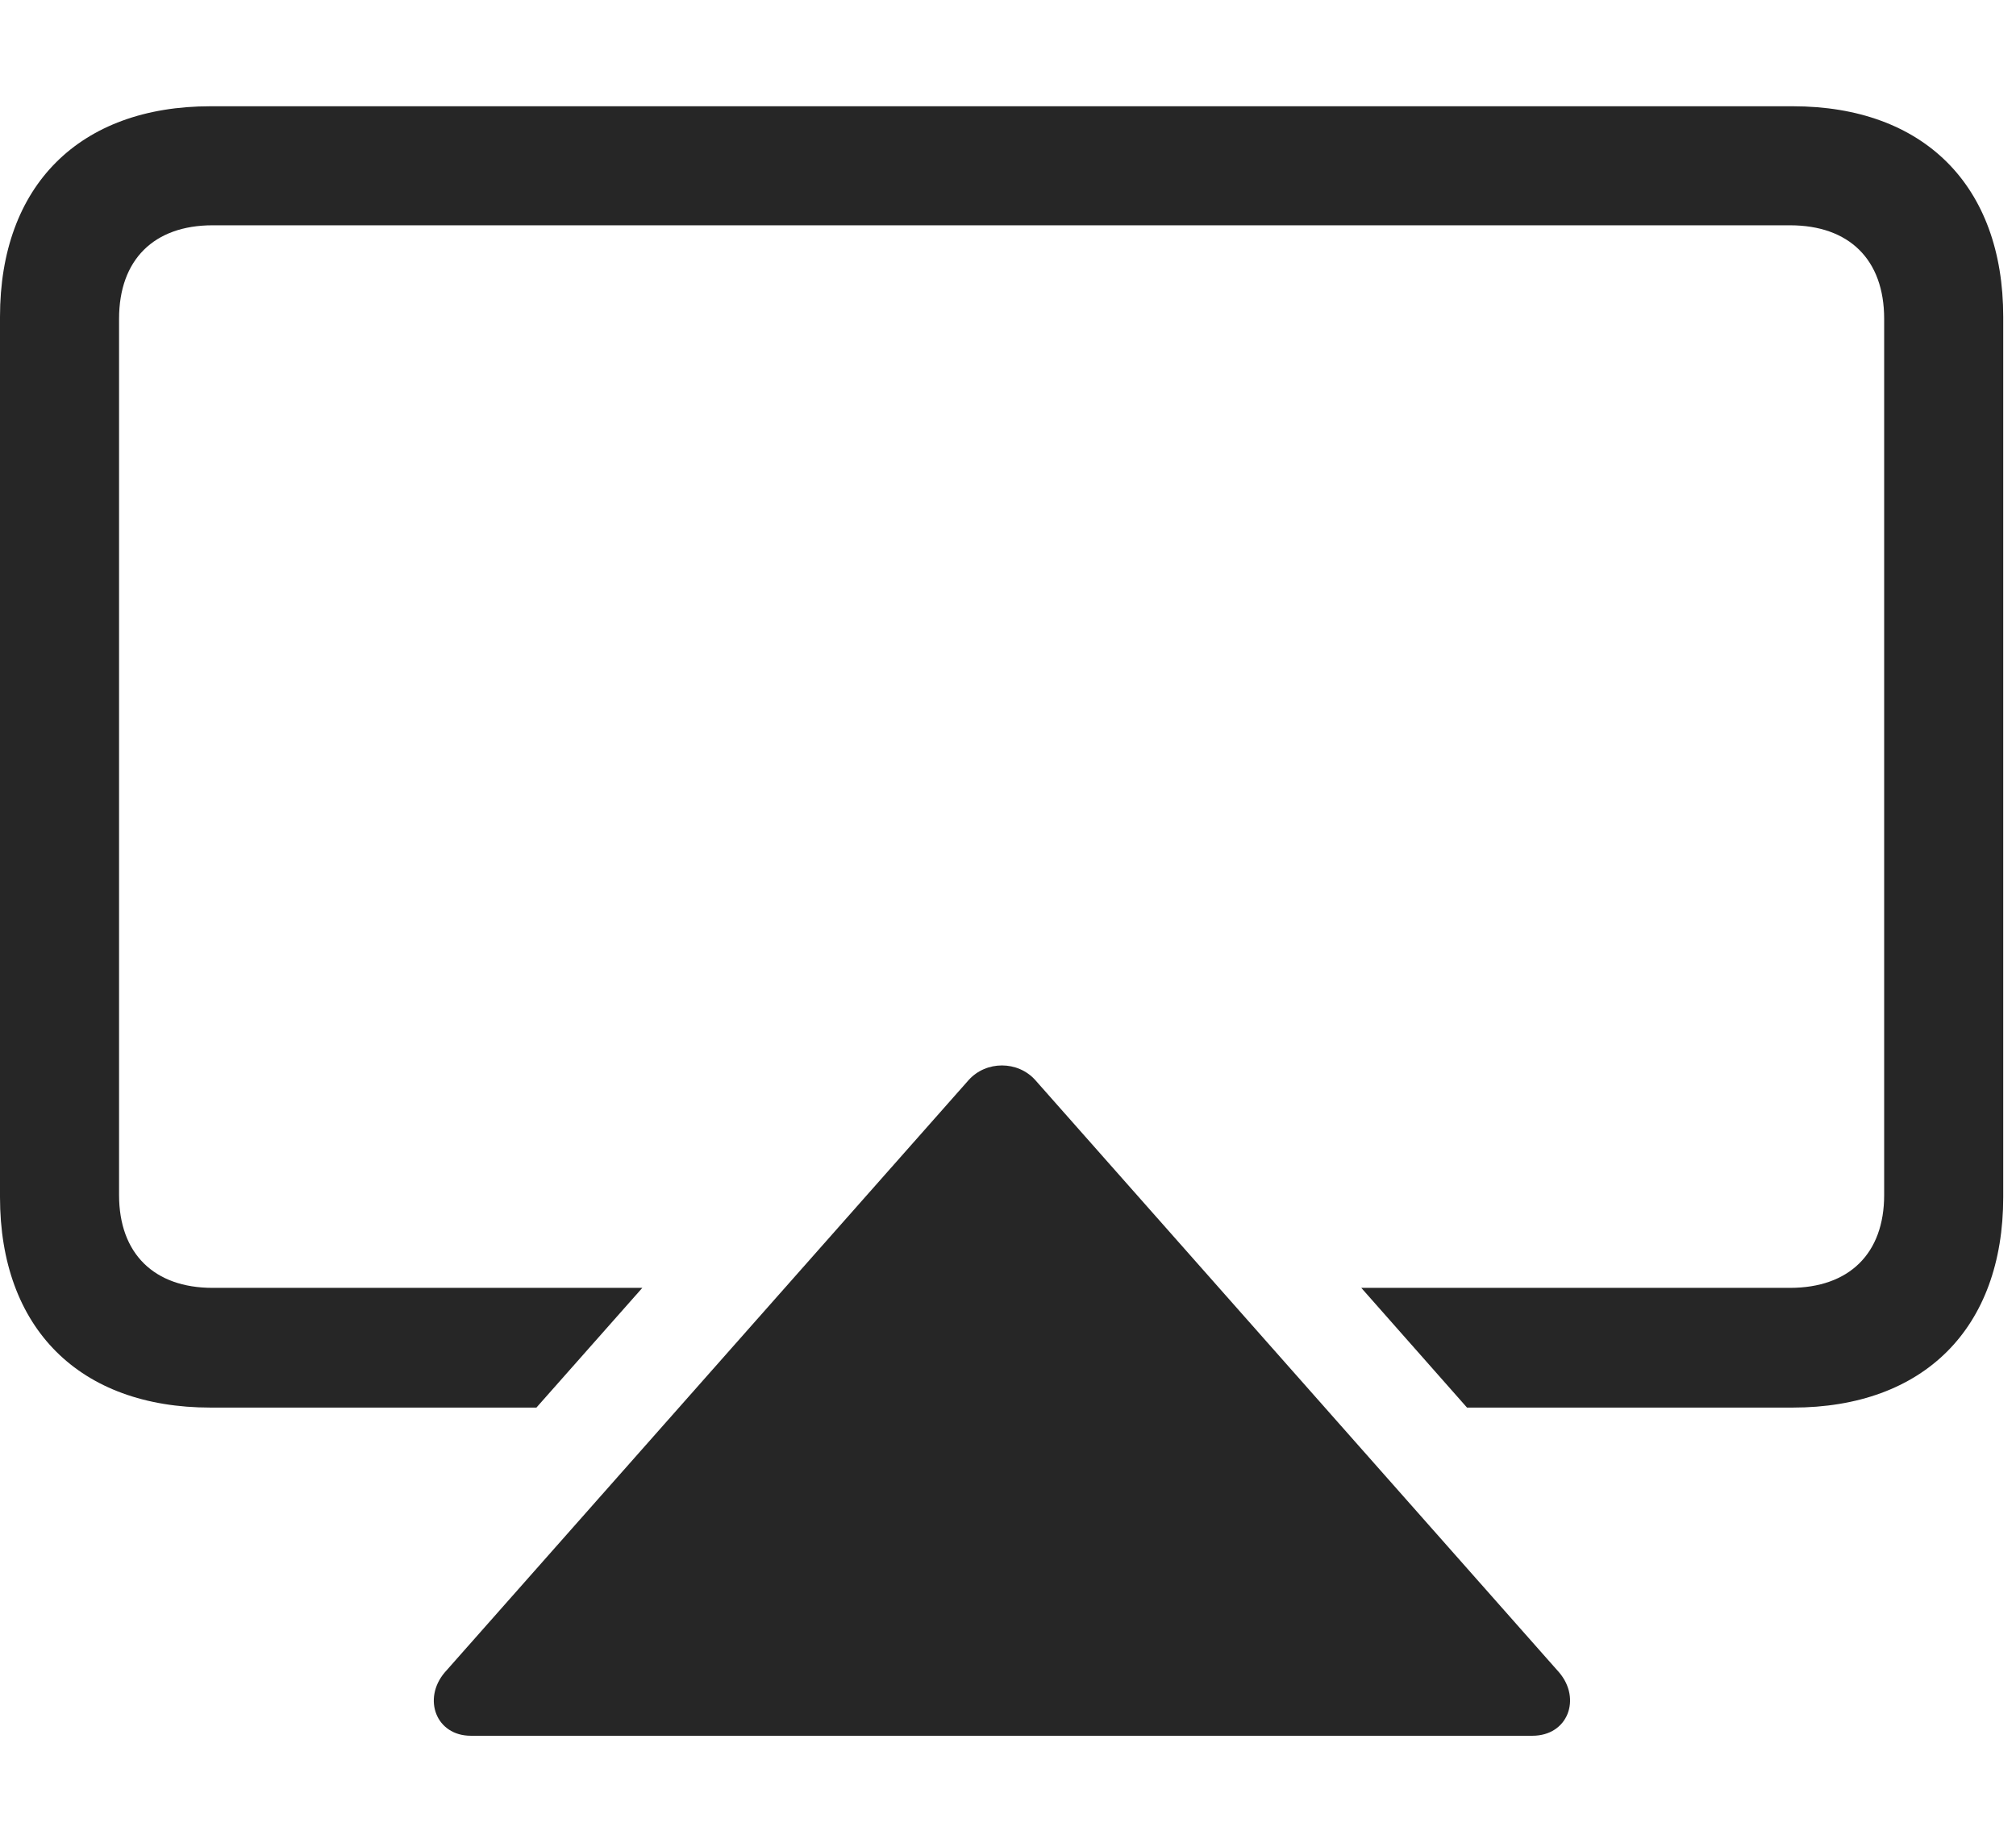 <?xml version="1.0" encoding="UTF-8"?>
<!--Generator: Apple Native CoreSVG 326-->
<!DOCTYPE svg
PUBLIC "-//W3C//DTD SVG 1.1//EN"
       "http://www.w3.org/Graphics/SVG/1.1/DTD/svg11.dtd">
<svg version="1.1" xmlns="http://www.w3.org/2000/svg" xmlns:xlink="http://www.w3.org/1999/xlink" viewBox="0 0 58.535 53.535">
 <g>
  <rect height="53.535" opacity="0" width="58.535" x="0" y="0"/>
  <path d="M58.164 9.199L58.164 34.766C58.164 38.574 55.859 40.879 52.051 40.879L42.595 40.879L39.525 37.402L51.973 37.402C53.691 37.402 54.707 36.406 54.707 34.707L54.707 9.258C54.707 7.539 53.691 6.543 51.973 6.543L6.172 6.543C4.473 6.543 3.457 7.539 3.457 9.258L3.457 34.707C3.457 36.406 4.473 37.402 6.172 37.402L18.65 37.402L15.575 40.879L6.113 40.879C2.305 40.879 0 38.574 0 34.766L0 9.199C0 5.391 2.305 3.086 6.113 3.086L52.051 3.086C55.859 3.086 58.164 5.391 58.164 9.199Z" fill="black" fill-opacity="0.85"/>
  <path d="M44.492 50.41C45.527 50.41 45.918 49.336 45.273 48.574L30.059 31.367C29.551 30.801 28.633 30.801 28.125 31.367L12.91 48.574C12.266 49.336 12.656 50.41 13.672 50.41Z" fill="black" fill-opacity="0.85"/>
 </g>
</svg>
